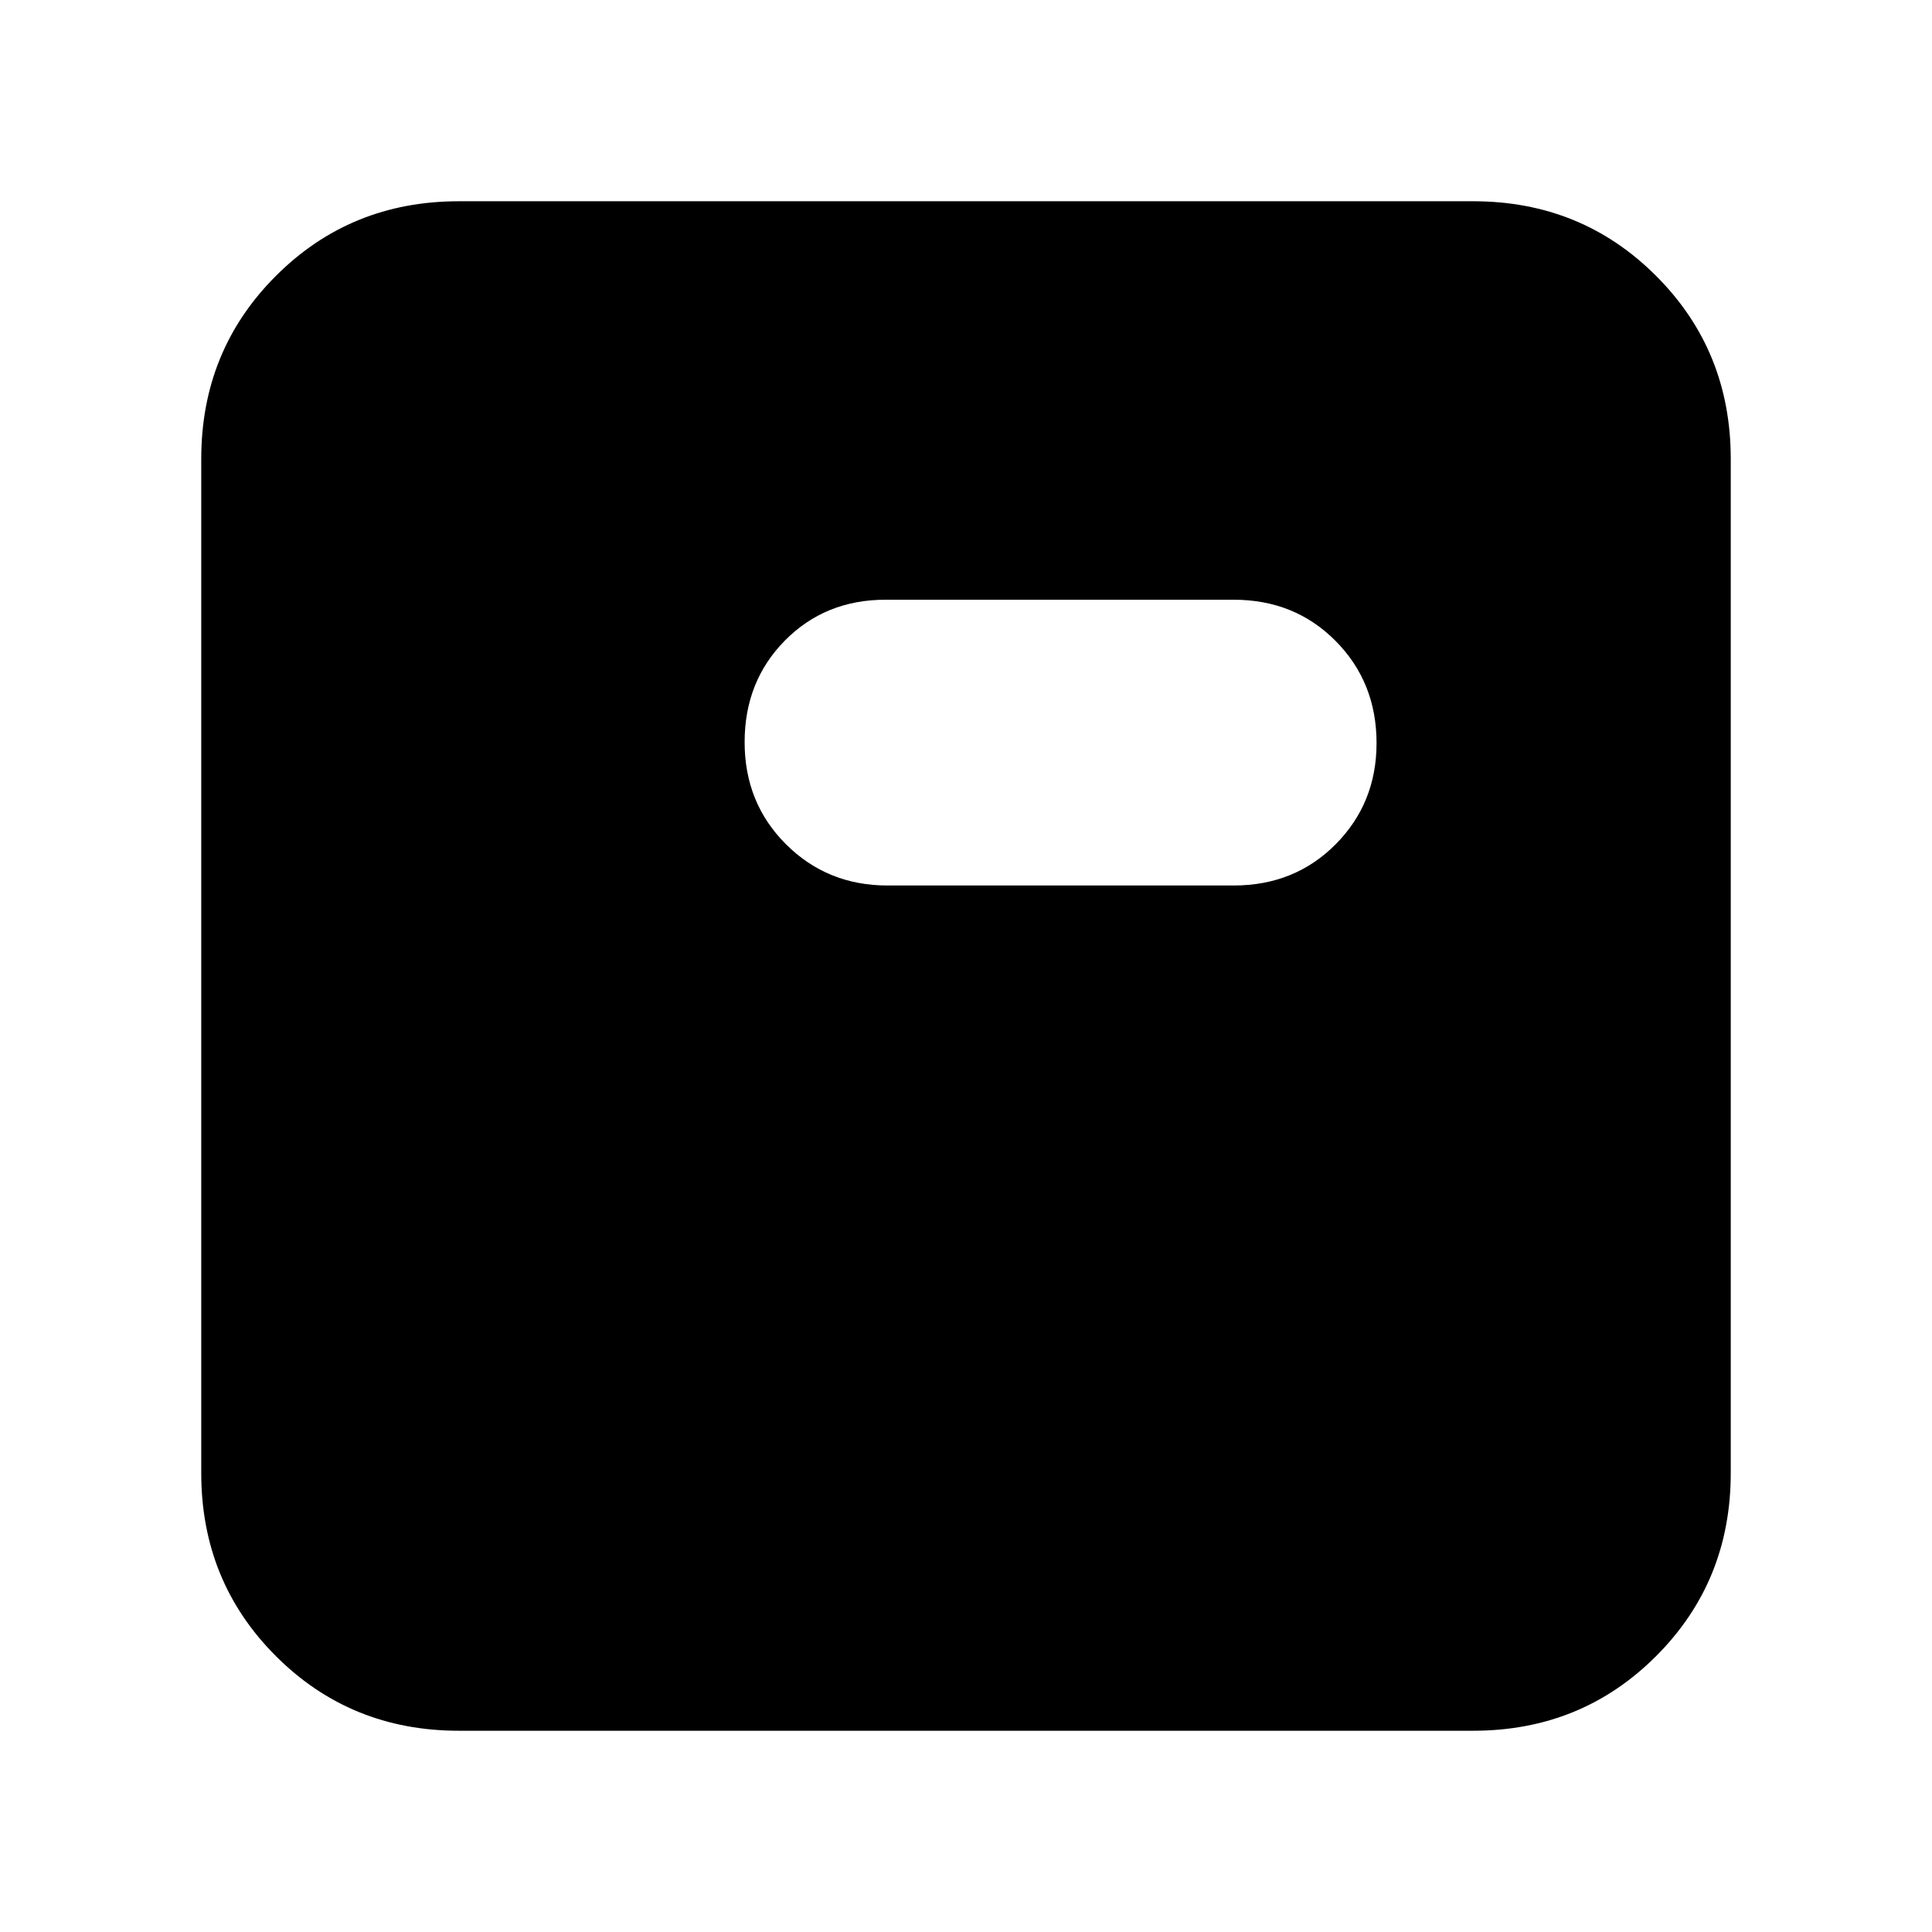 <svg xmlns="http://www.w3.org/2000/svg" height="20" viewBox="0 -960 960 960" width="20"><path d="M228-100q-53.82 0-90.91-37.09Q100-174.18 100-228v-504q0-53.83 37.09-90.91Q174.18-860 228-860h504q53.83 0 90.91 37.09Q860-785.83 860-732v504q0 53.82-37.09 90.91Q785.83-100 732-100H228Zm213-420h172q30.33 0 50.67-20.47Q684-560.95 684-590.76q0-30.24-20.33-50.74Q643.33-662 613-662H440q-29.92 0-49.96 20.26Q370-621.47 370-591.24q0 30.24 20.54 50.74Q411.08-520 441-520Z"/></svg>